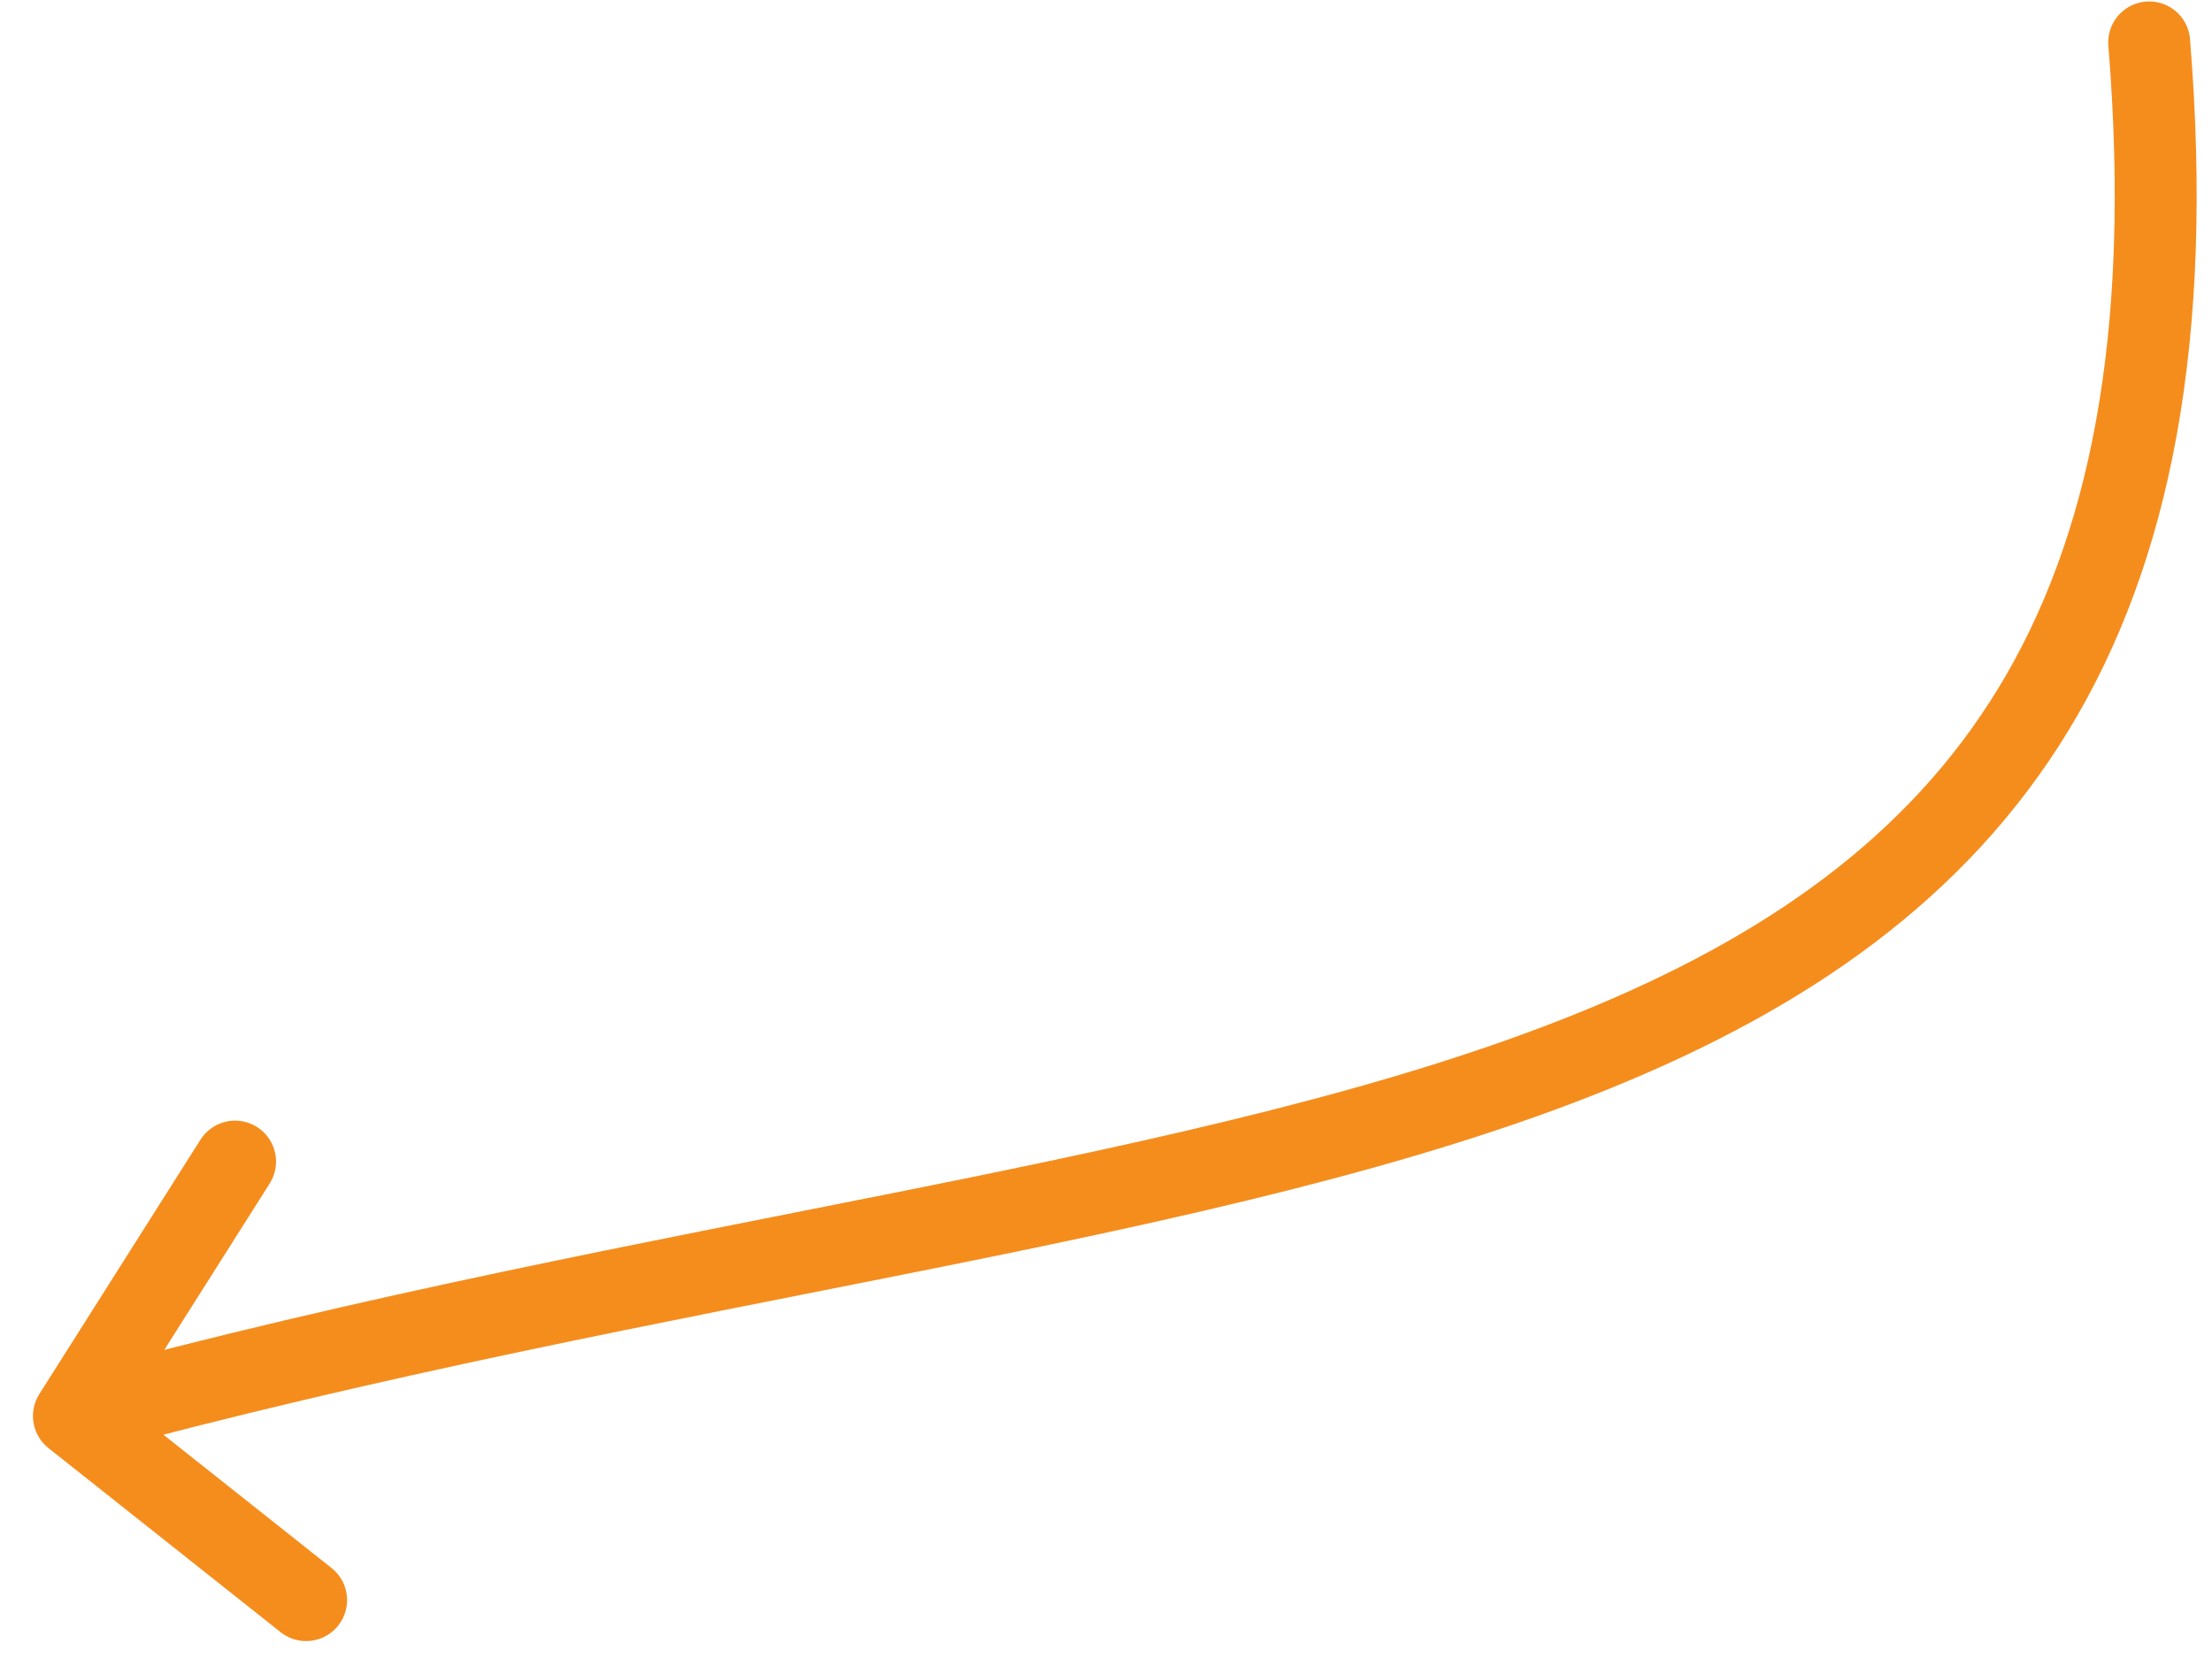 <svg width="81" height="61" viewBox="0 0 81 61" fill="none" xmlns="http://www.w3.org/2000/svg">
<path d="M78.7 1.553C82.213 44.809 46.411 39.955 2.707 51.854M2.707 51.854L11.209 58.596M2.707 51.854L8.608 42.538" stroke="#F58D1D" stroke-width="3" stroke-linecap="round"/>
</svg>
